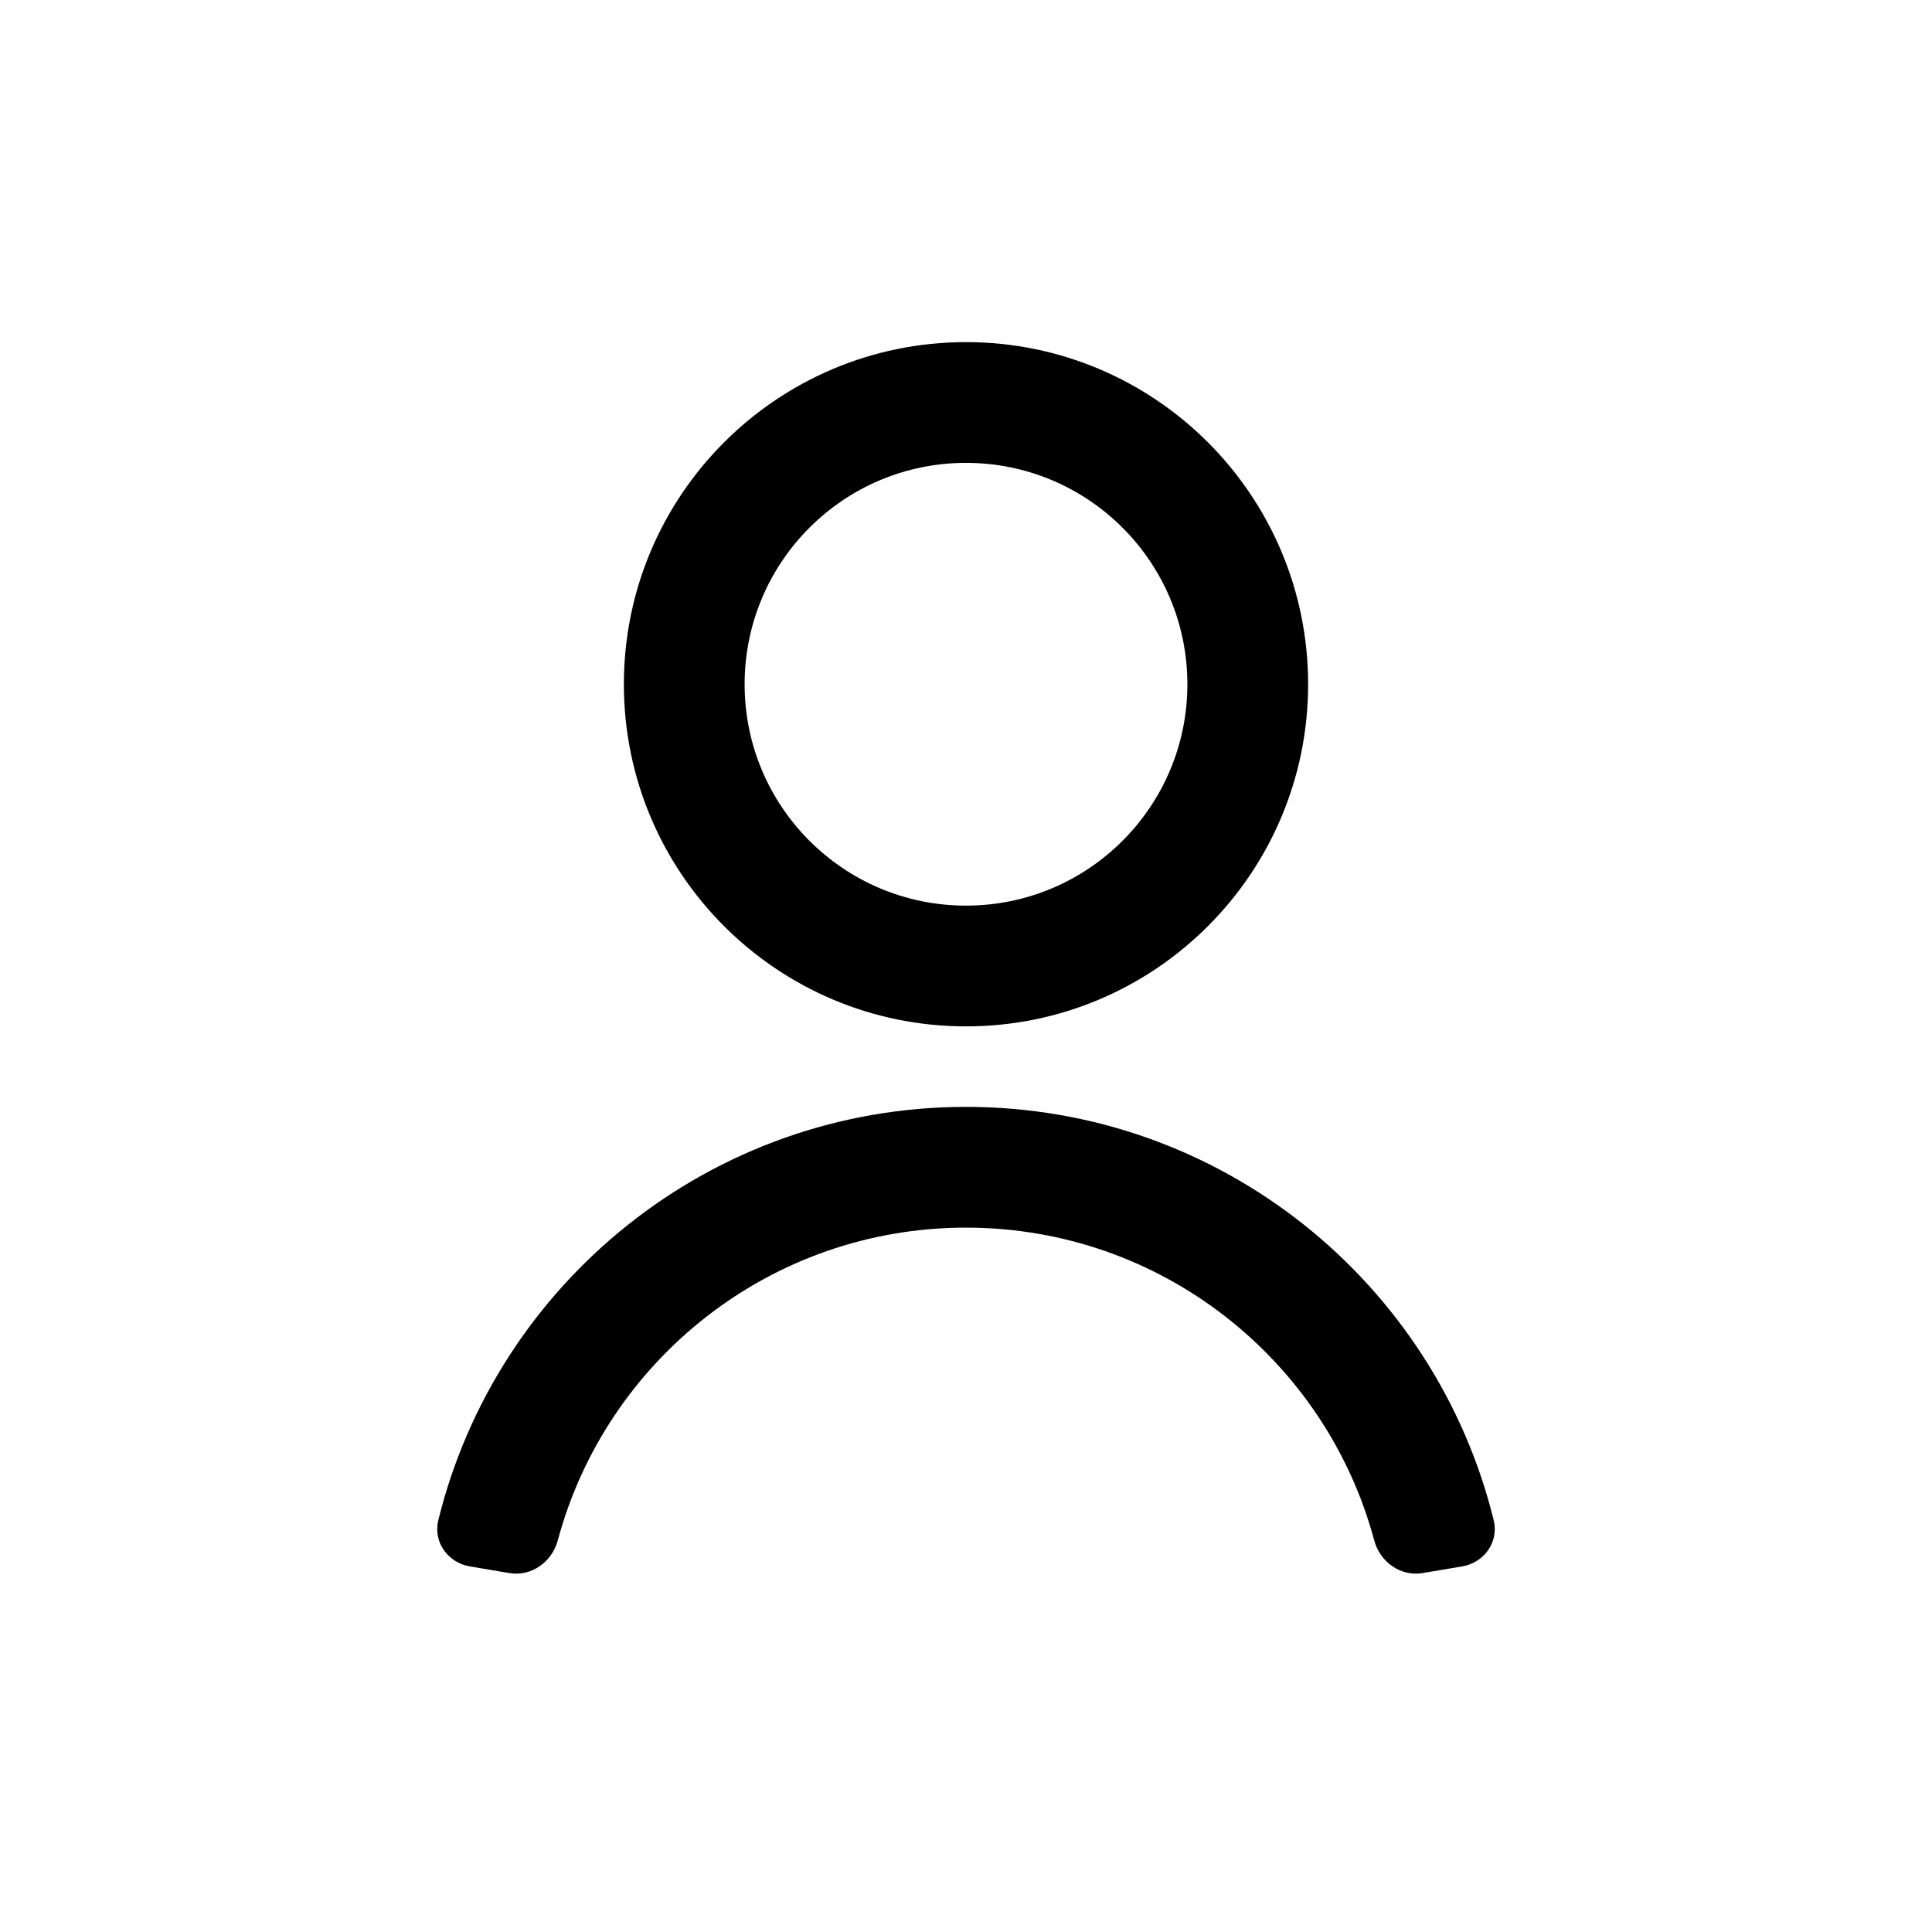 <svg width="35" height="35" viewBox="0 0 48 48" fill="#000" xmlns="http://www.w3.org/2000/svg"><path fill-rule="evenodd" clip-rule="evenodd" d="M24 11.5C20.962 11.5 18.5 13.962 18.5 17C18.5 20.038 20.962 22.5 24 22.5C27.038 22.5 29.5 20.038 29.5 17C29.5 13.962 27.038 11.5 24 11.5ZM15.5 17C15.5 12.306 19.306 8.5 24 8.5C28.695 8.5 32.5 12.306 32.5 17C32.5 21.694 28.695 25.5 24 25.5C19.306 25.5 15.5 21.694 15.5 17ZM24 30.5C19.146 30.5 15.059 33.795 13.858 38.271C13.715 38.805 13.204 39.174 12.659 39.083L11.673 38.917C11.128 38.826 10.757 38.309 10.889 37.772C12.336 31.875 17.656 27.5 24 27.5C30.344 27.5 35.664 31.875 37.111 37.772C37.243 38.309 36.872 38.826 36.327 38.917L35.341 39.083C34.796 39.174 34.285 38.805 34.142 38.271C32.942 33.795 28.854 30.5 24 30.5Z"></path></svg>
